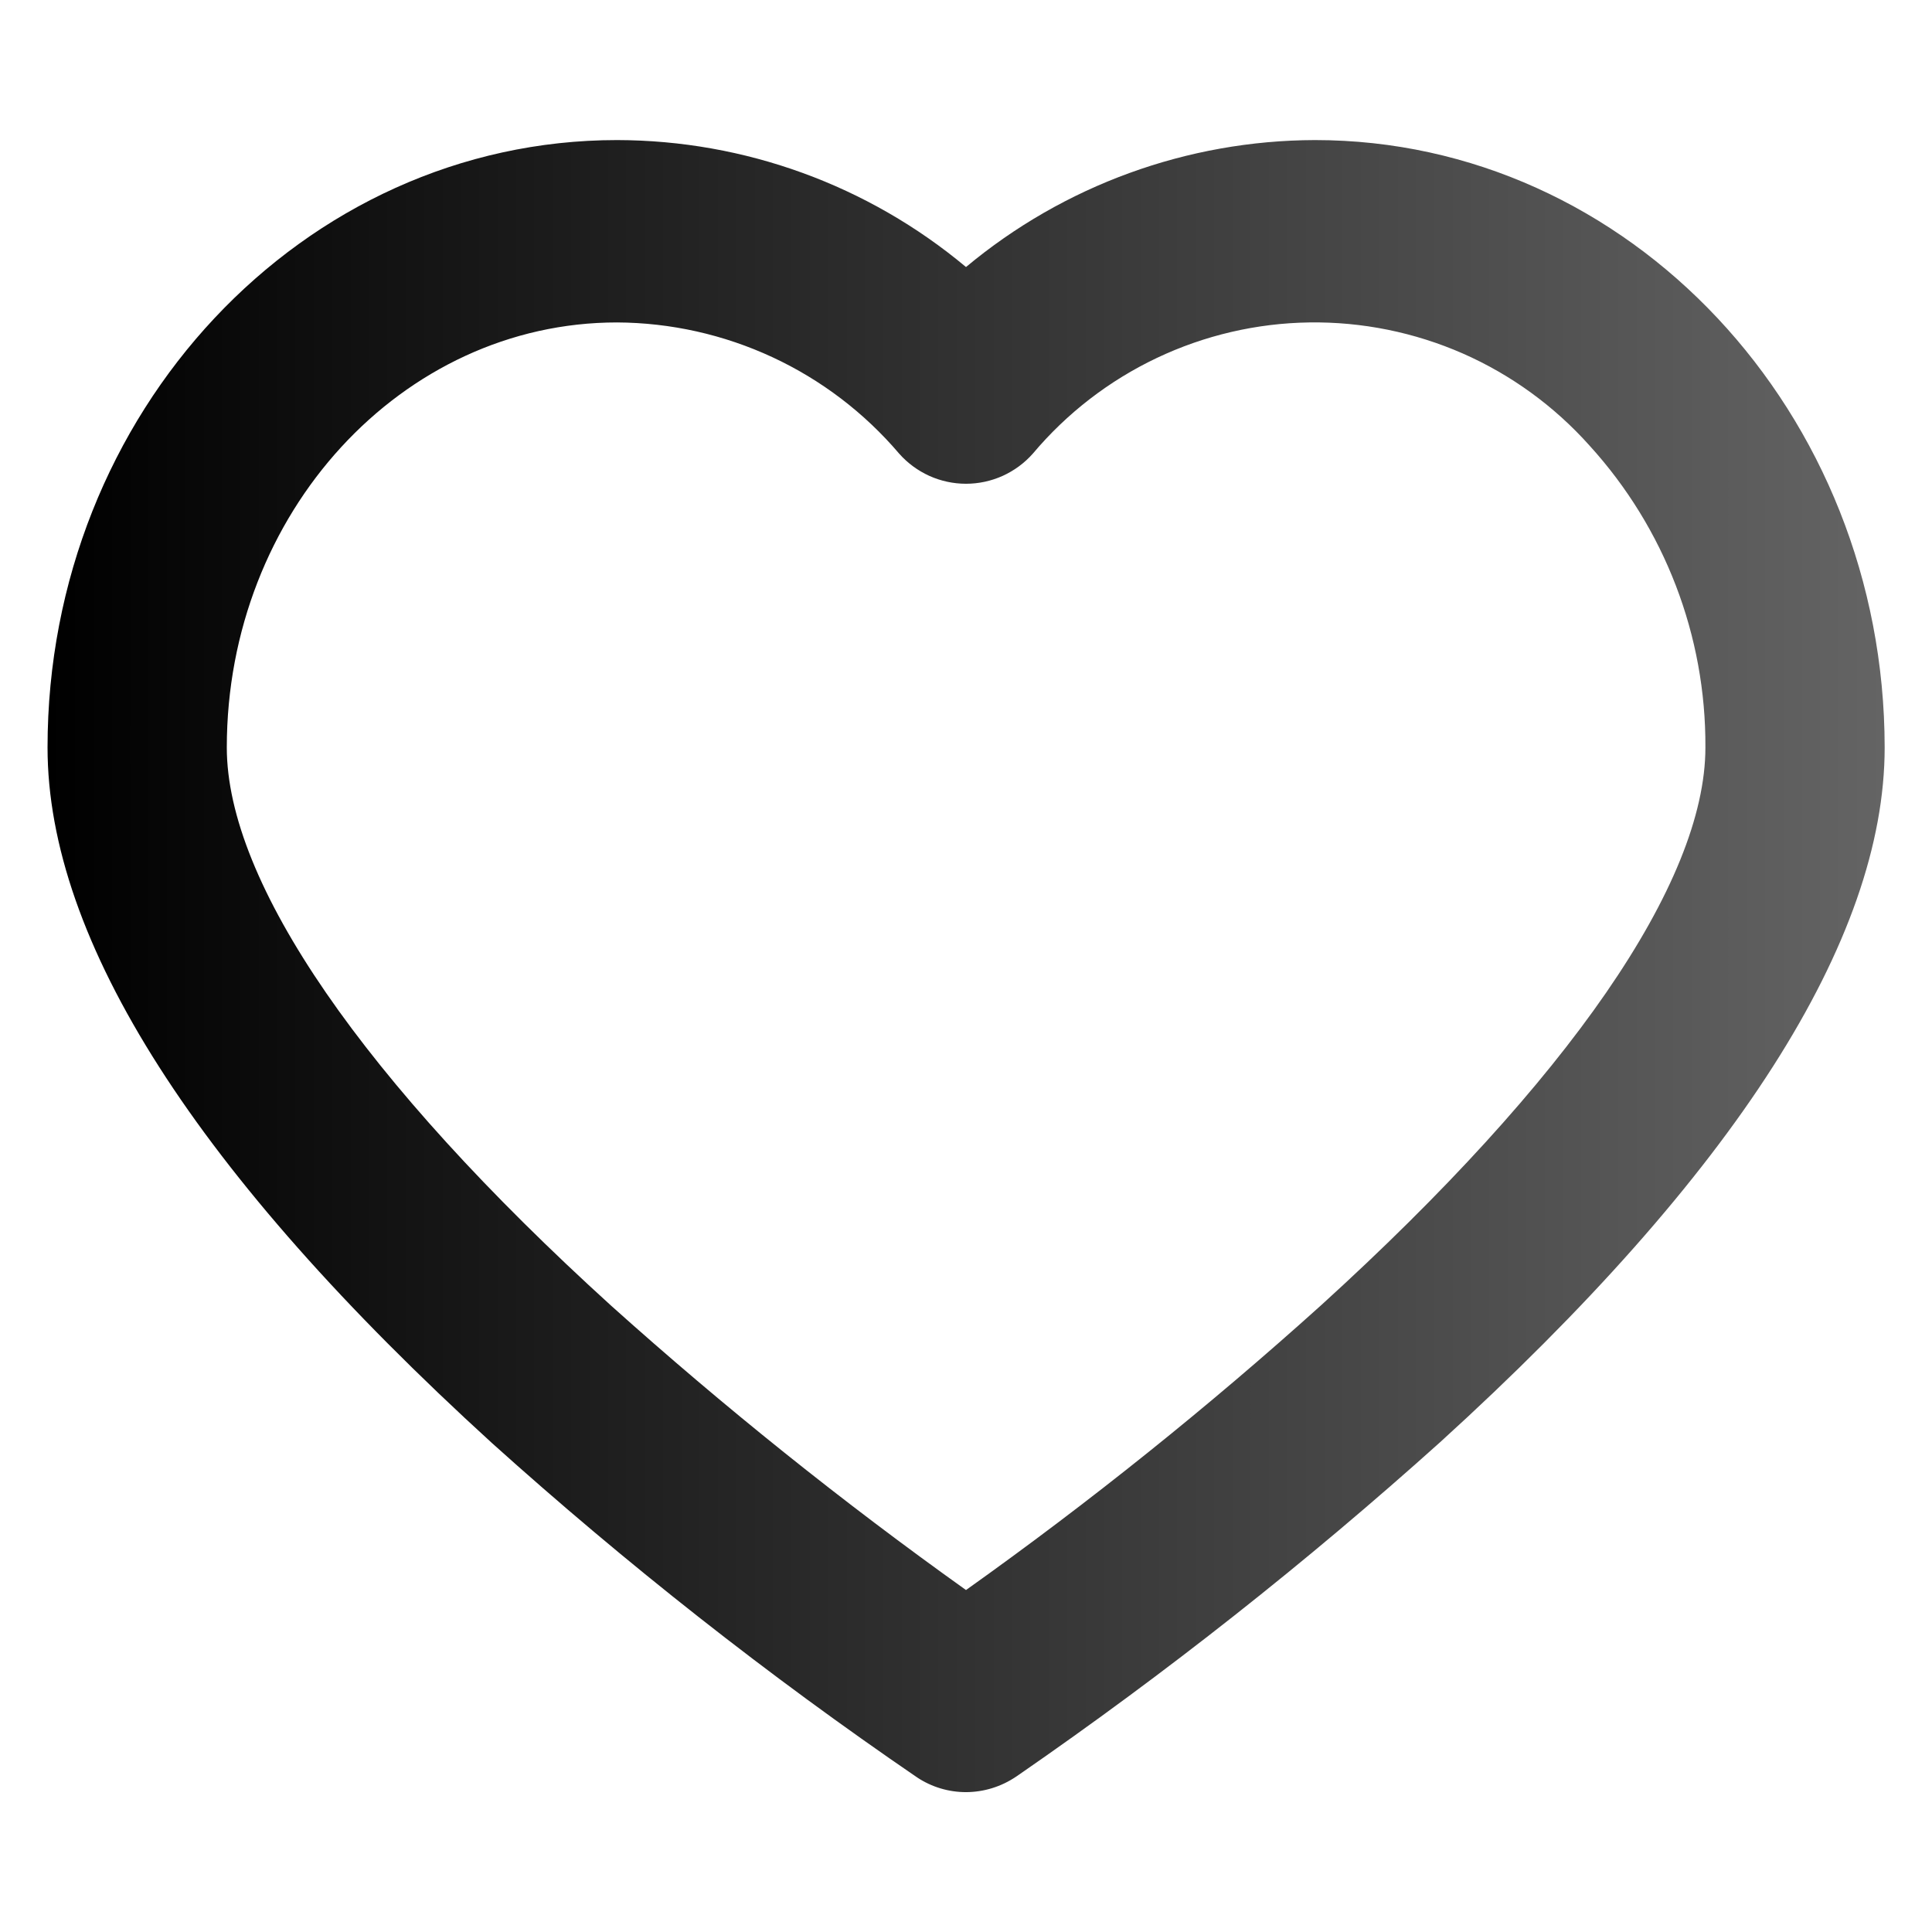 <svg width="28" height="28" viewBox="0 0 28 28" fill="none" xmlns="http://www.w3.org/2000/svg">
<path d="M19.057 2.03C17.208 2.035 15.42 2.686 14 3.87C12.581 2.684 10.792 2.033 8.943 2.03C4.39 2.03 0.689 5.978 0.689 10.833C0.689 13.633 2.853 17.016 7.129 20.913C9.074 22.663 11.132 24.283 13.292 25.76C13.502 25.899 13.748 25.973 14 25.973C14.259 25.972 14.511 25.894 14.725 25.749L14.762 25.724C16.9 24.247 18.941 22.636 20.874 20.899C25.147 17.016 27.314 13.619 27.314 10.833C27.311 5.978 23.61 2.03 19.057 2.03ZM24.716 10.833C24.716 12.793 22.736 15.655 19.146 18.917C17.511 20.39 15.793 21.768 14 23.044C12.21 21.767 10.493 20.391 8.856 18.922C5.264 15.66 3.287 12.788 3.287 10.833C3.287 7.437 5.824 4.673 8.943 4.673C9.721 4.677 10.489 4.849 11.195 5.177C11.901 5.505 12.527 5.982 13.031 6.574C13.153 6.712 13.302 6.821 13.469 6.897C13.636 6.972 13.817 7.011 14 7.011C14.183 7.011 14.364 6.972 14.531 6.897C14.698 6.821 14.847 6.712 14.969 6.574C15.461 5.989 16.074 5.516 16.765 5.188C17.456 4.86 18.21 4.684 18.975 4.673C19.74 4.662 20.499 4.816 21.2 5.123C21.9 5.431 22.526 5.886 23.036 6.457C24.125 7.653 24.725 9.215 24.716 10.833Z" fill="url(#paint0_linear_1_113)"/>
<defs>
<linearGradient id="paint0_linear_1_113" x1="0.689" y1="14" x2="27.311" y2="14" gradientUnits="userSpaceOnUse">
<stop/>
<stop offset="1" stop-color="#646464"/>
</linearGradient>
</defs>
</svg>

